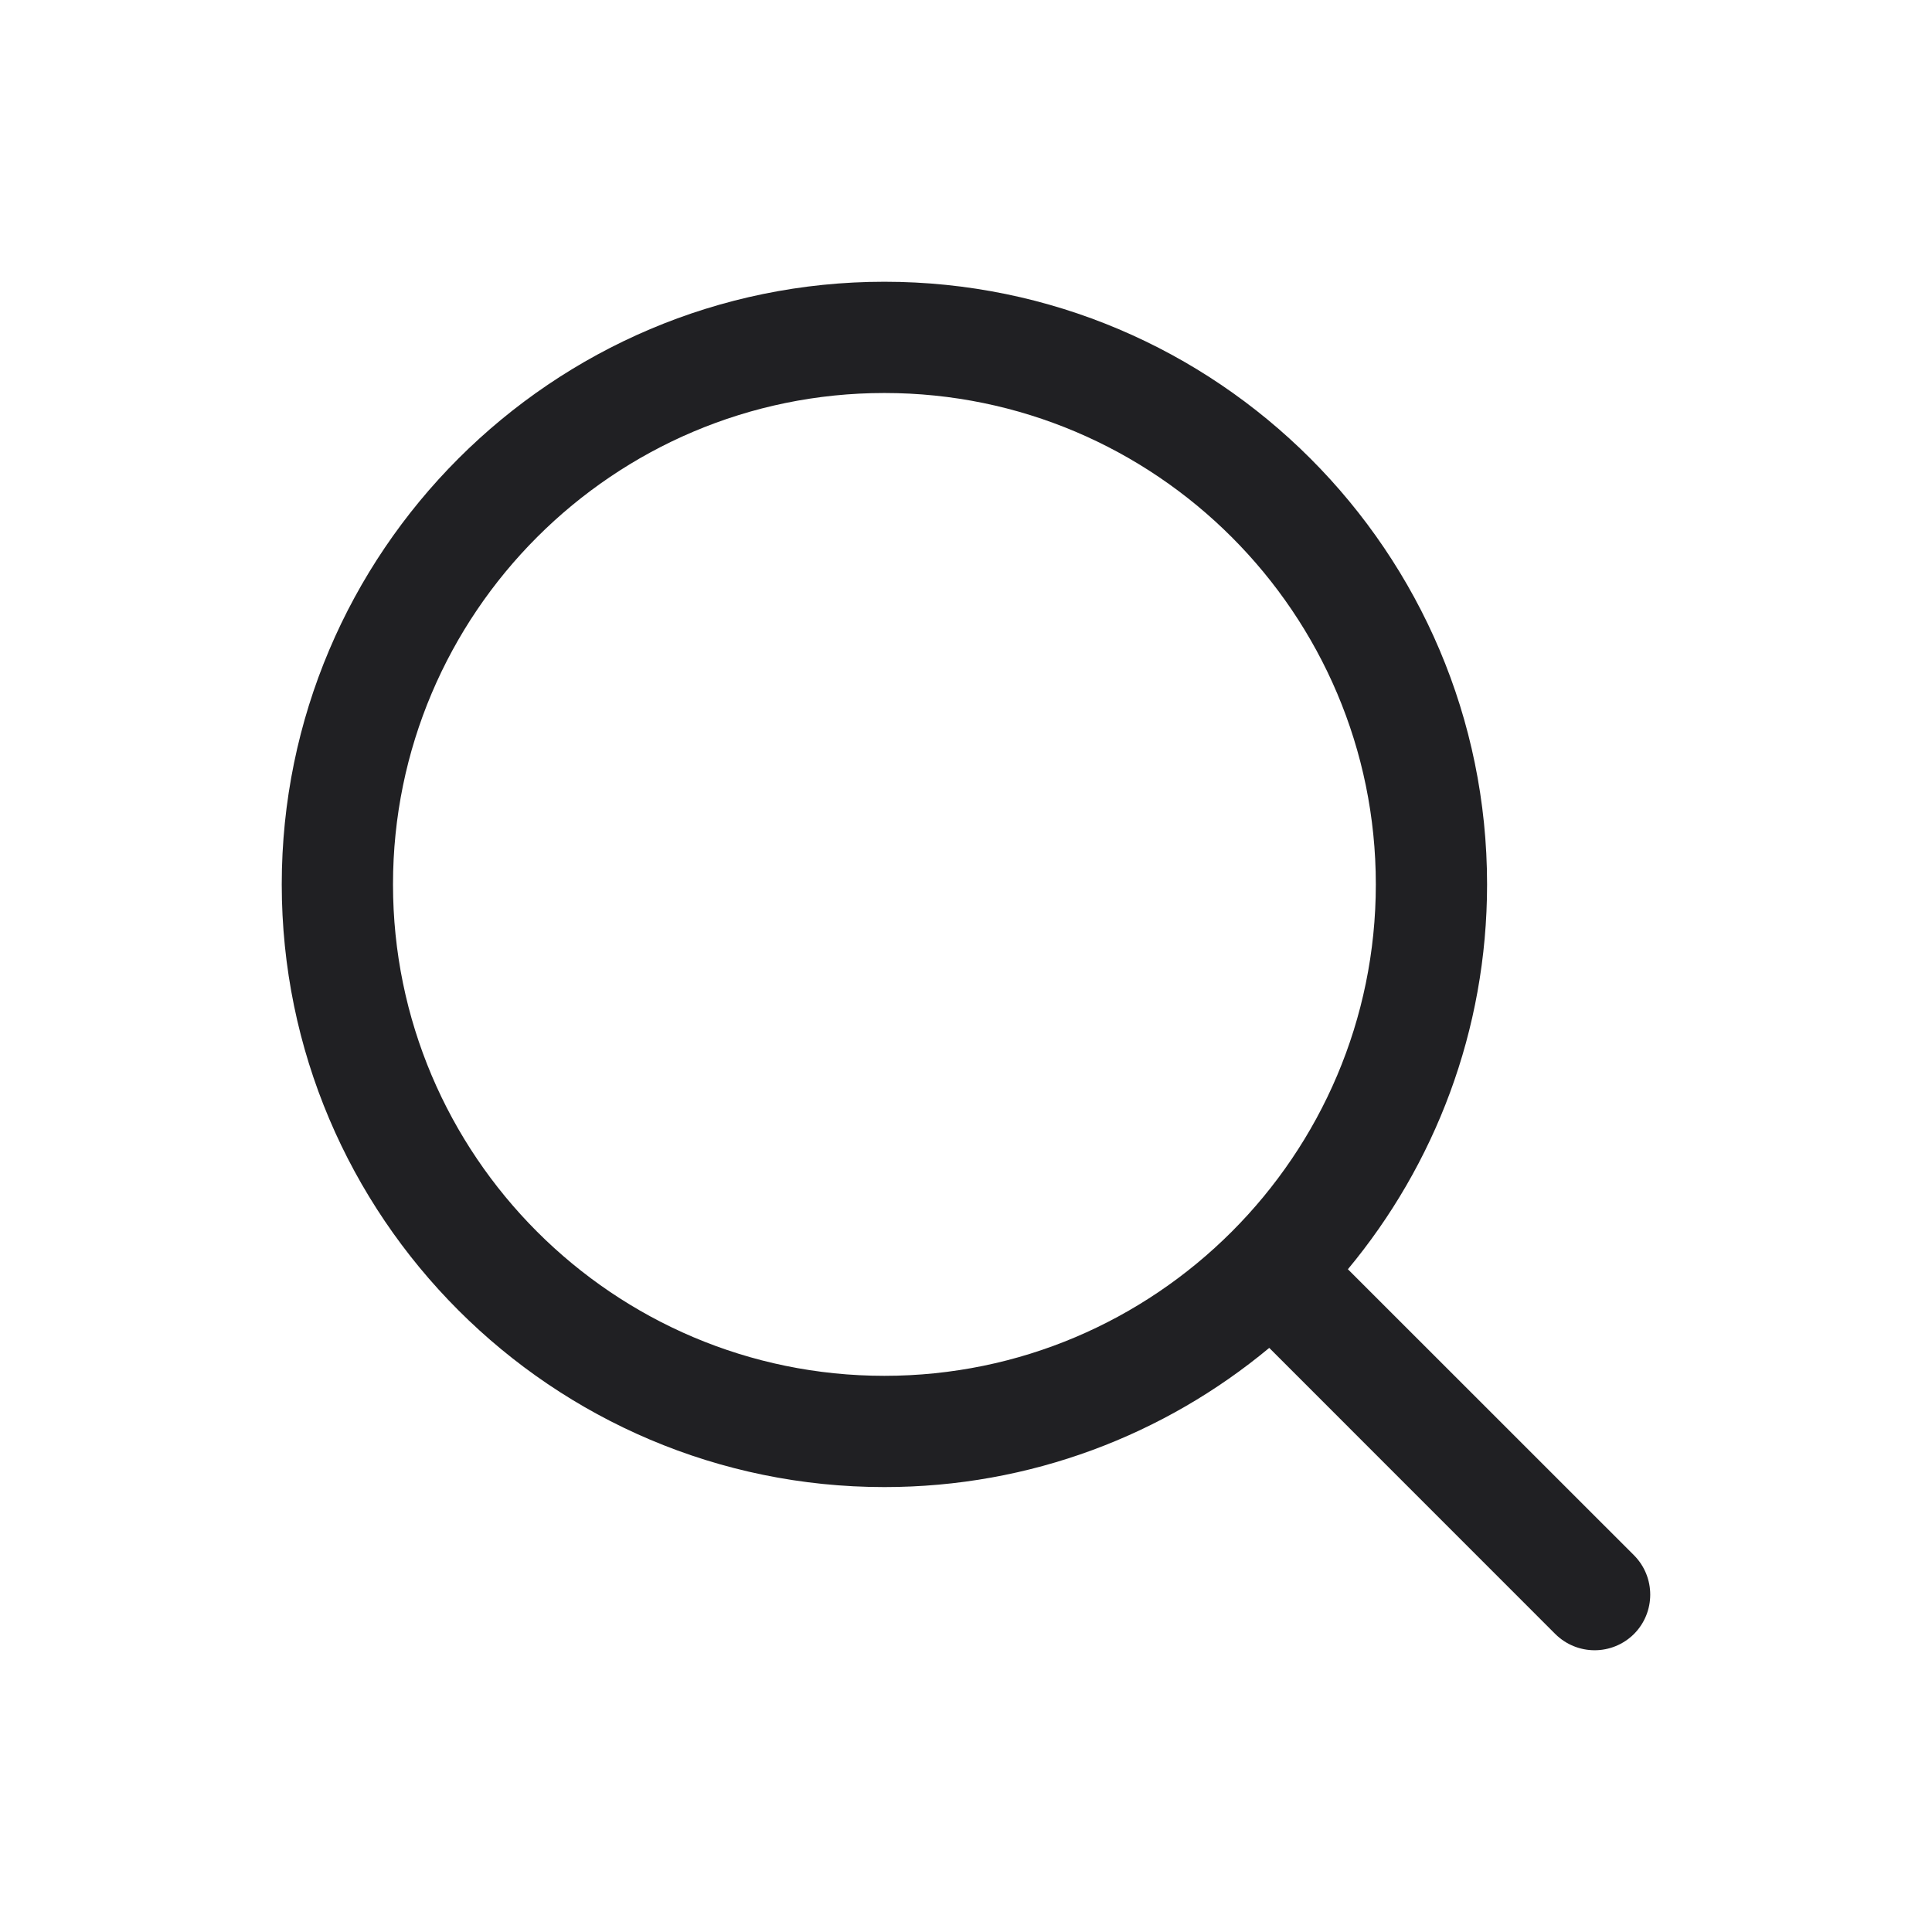 <?xml version="1.0" encoding="UTF-8"?>
<svg width="24px" height="24px" viewBox="0 0 24 24" version="1.1" xmlns="http://www.w3.org/2000/svg" xmlns:xlink="http://www.w3.org/1999/xlink">
    <title>C1DD0AE2-2B64-44FA-9230-7E4A6AA30CB6</title>
    <g id="Page-1" stroke="none" stroke-width="1" fill="none" fill-rule="evenodd">
        <g id="Index_Geolocation" transform="translate(-1508, -4252)" fill="#202023" fill-rule="nonzero">
            <g id="Icons/24x24/loupe" transform="translate(1508, 4252)">
                <path d="M10.986,3.5 C15.115,3.5 18.473,6.859 18.473,10.986 C18.473,12.802 17.823,14.469 16.744,15.767 L20.298,19.32 C20.567,19.59 20.567,20.028 20.298,20.298 C20.163,20.432 19.986,20.5 19.809,20.5 C19.632,20.5 19.455,20.432 19.32,20.298 L19.32,20.298 L15.767,16.744 C14.469,17.823 12.802,18.473 10.986,18.473 C6.859,18.473 3.5,15.115 3.5,10.986 C3.5,6.859 6.859,3.5 10.986,3.5 Z M10.986,4.882 C7.621,4.882 4.882,7.621 4.882,10.986 C4.882,14.352 7.621,17.091 10.986,17.091 C14.352,17.091 17.091,14.352 17.091,10.986 C17.091,7.621 14.352,4.882 10.986,4.882 Z" id="Combined-Shape"></path>
            </g>
        </g>
    </g>
</svg>